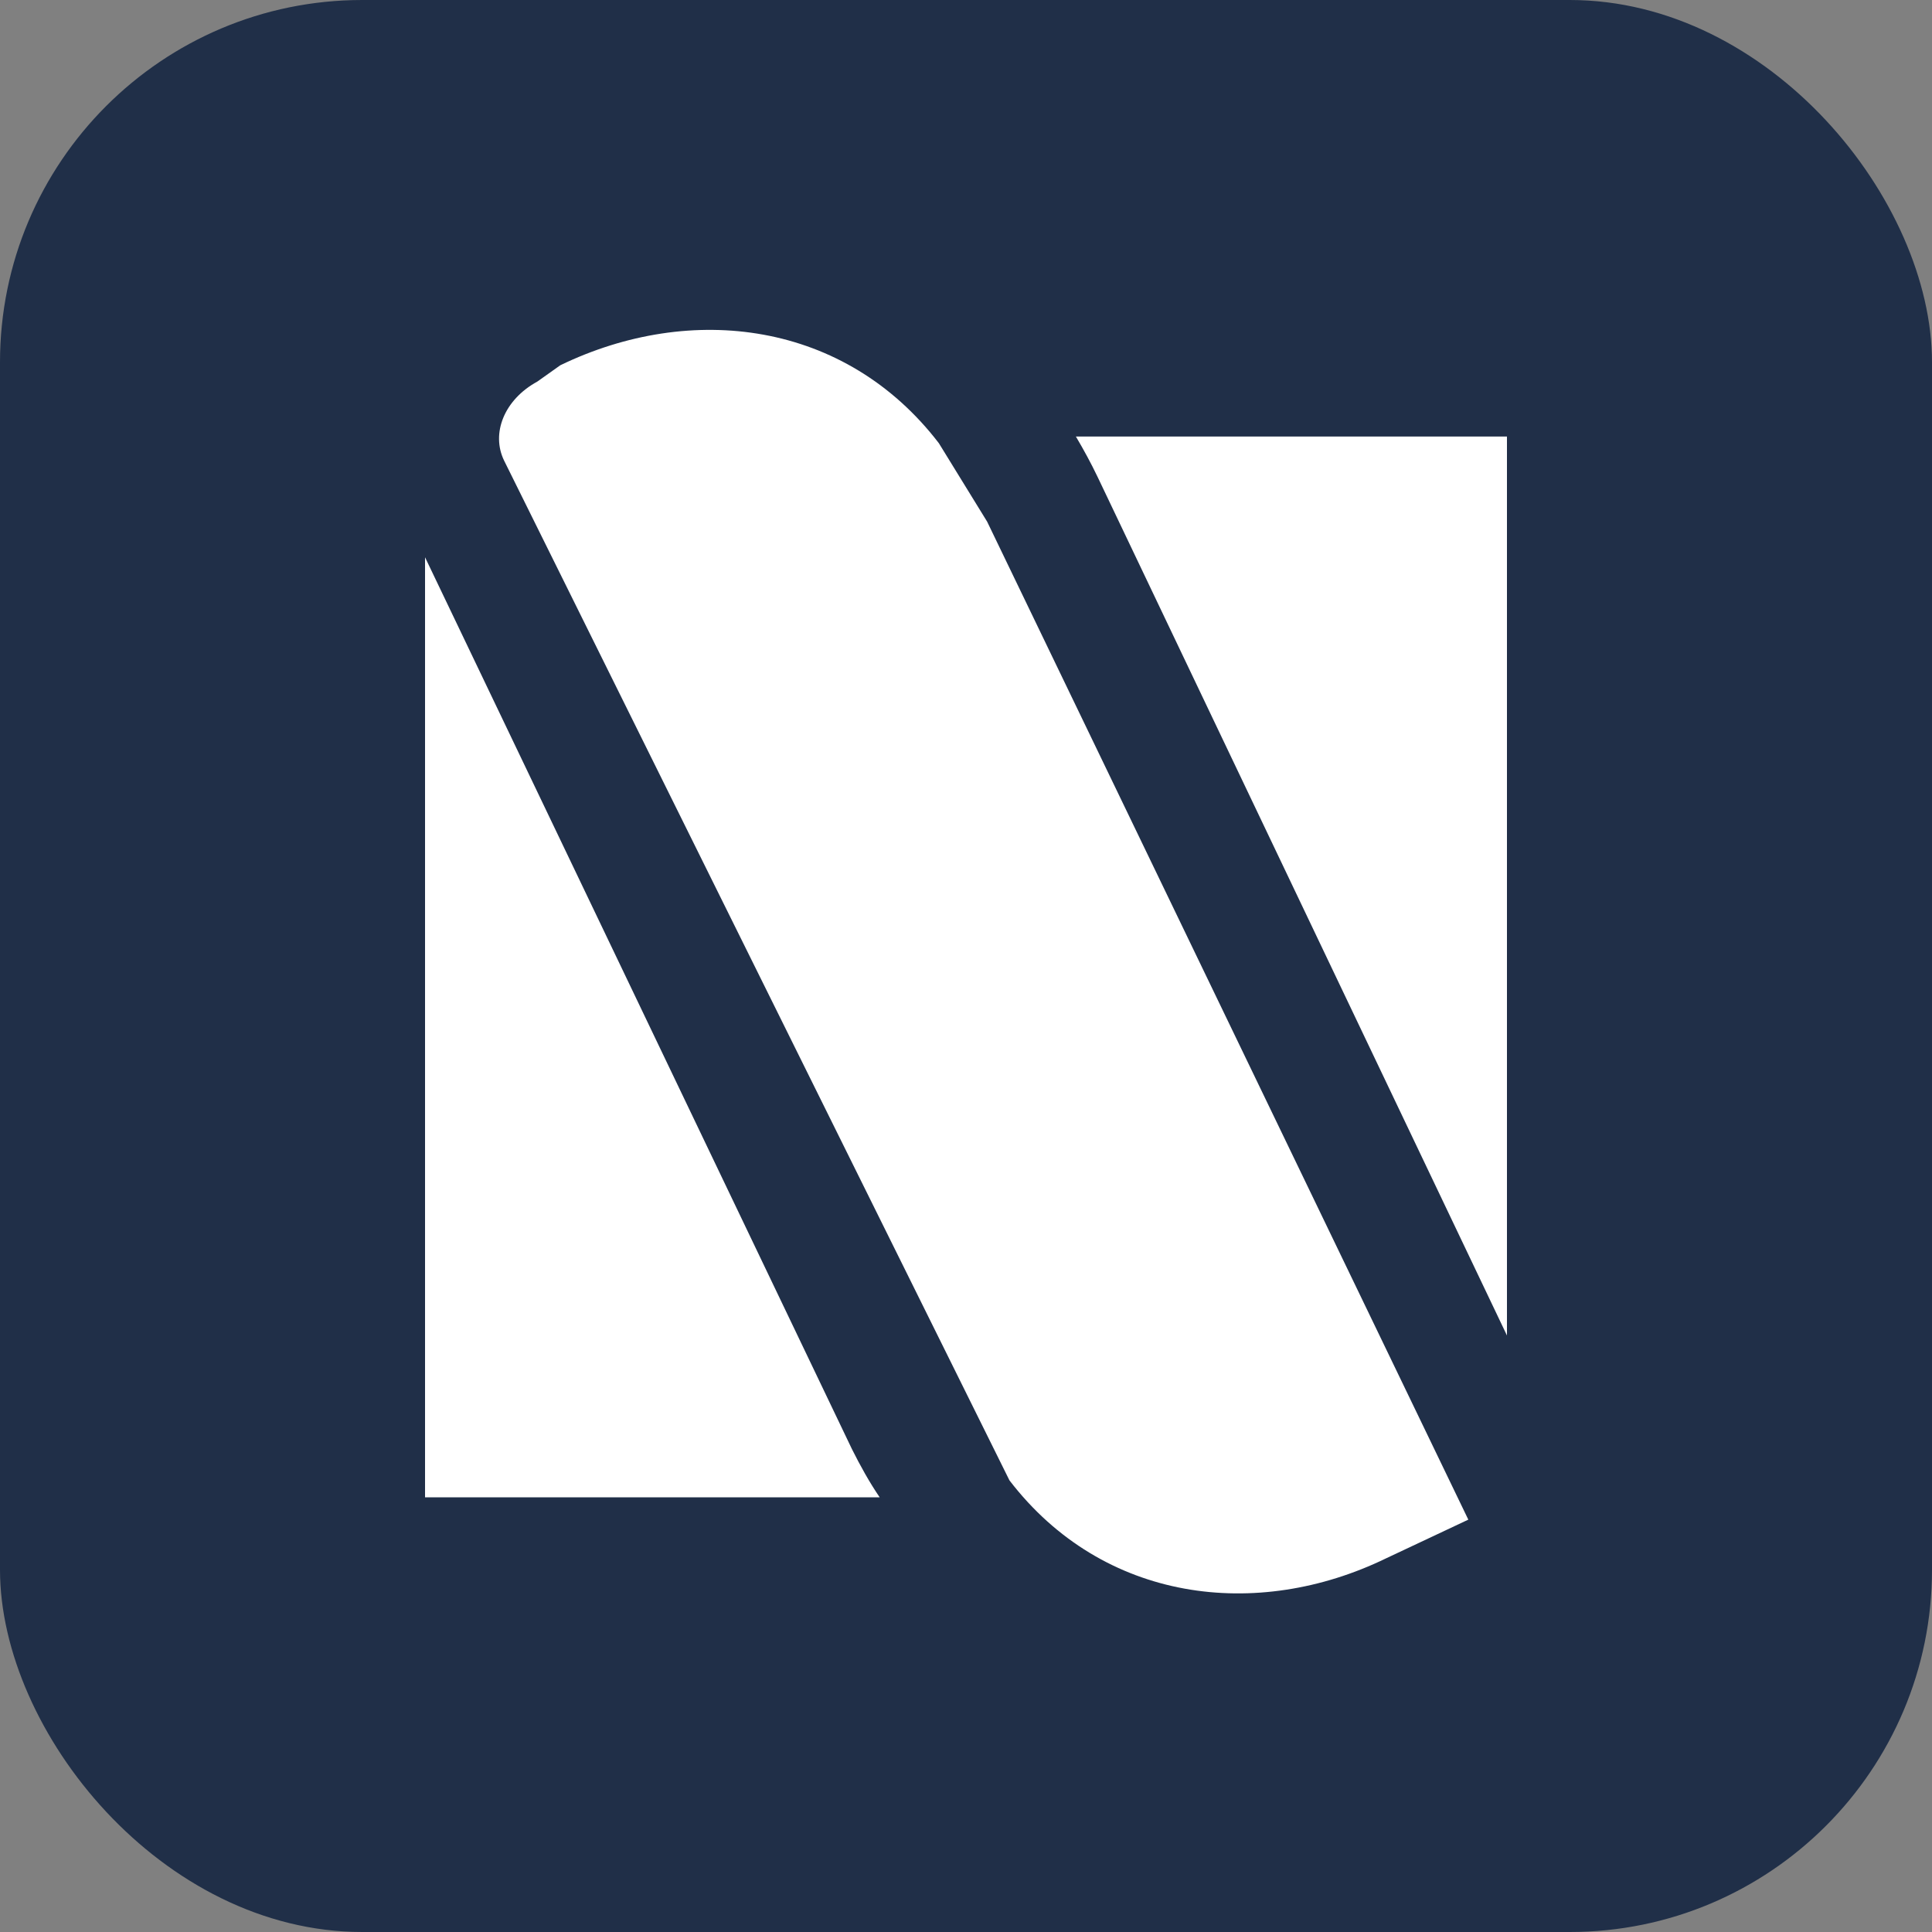<svg width="32" height="32" viewBox="0 0 32 32" fill="none" xmlns="http://www.w3.org/2000/svg">
  <rect x="0" y="0" width="32" height="32" fill="#808080" stroke="none"/>
  <!-- Background -->
  <rect width="32" height="32" fill="#202F48" rx="6"/>
  
  <!-- Note icon - simplified from complex paths -->
  <path d="M9.28 6.05C11.45 5 14.0 5.32 15.55 7.34L16.35 8.64L24.32 25.17L22.96 25.81C20.82 26.85 18.27 26.54 16.72 24.52L8.35 7.63C8.13 7.18 8.35 6.62 8.9 6.32L9.28 6.05Z" fill="#ffffff"/>
  <path d="M14.11 24C14.25 24.28 14.4 24.55 14.57 24.8H7.04V9.23L14.11 24Z" fill="#ffffff"/>
  <path d="M24.96 22.12L18.18 7.9C18.07 7.67 17.95 7.45 17.82 7.23H24.96V22.12Z" fill="#ffffff"/>
</svg>
